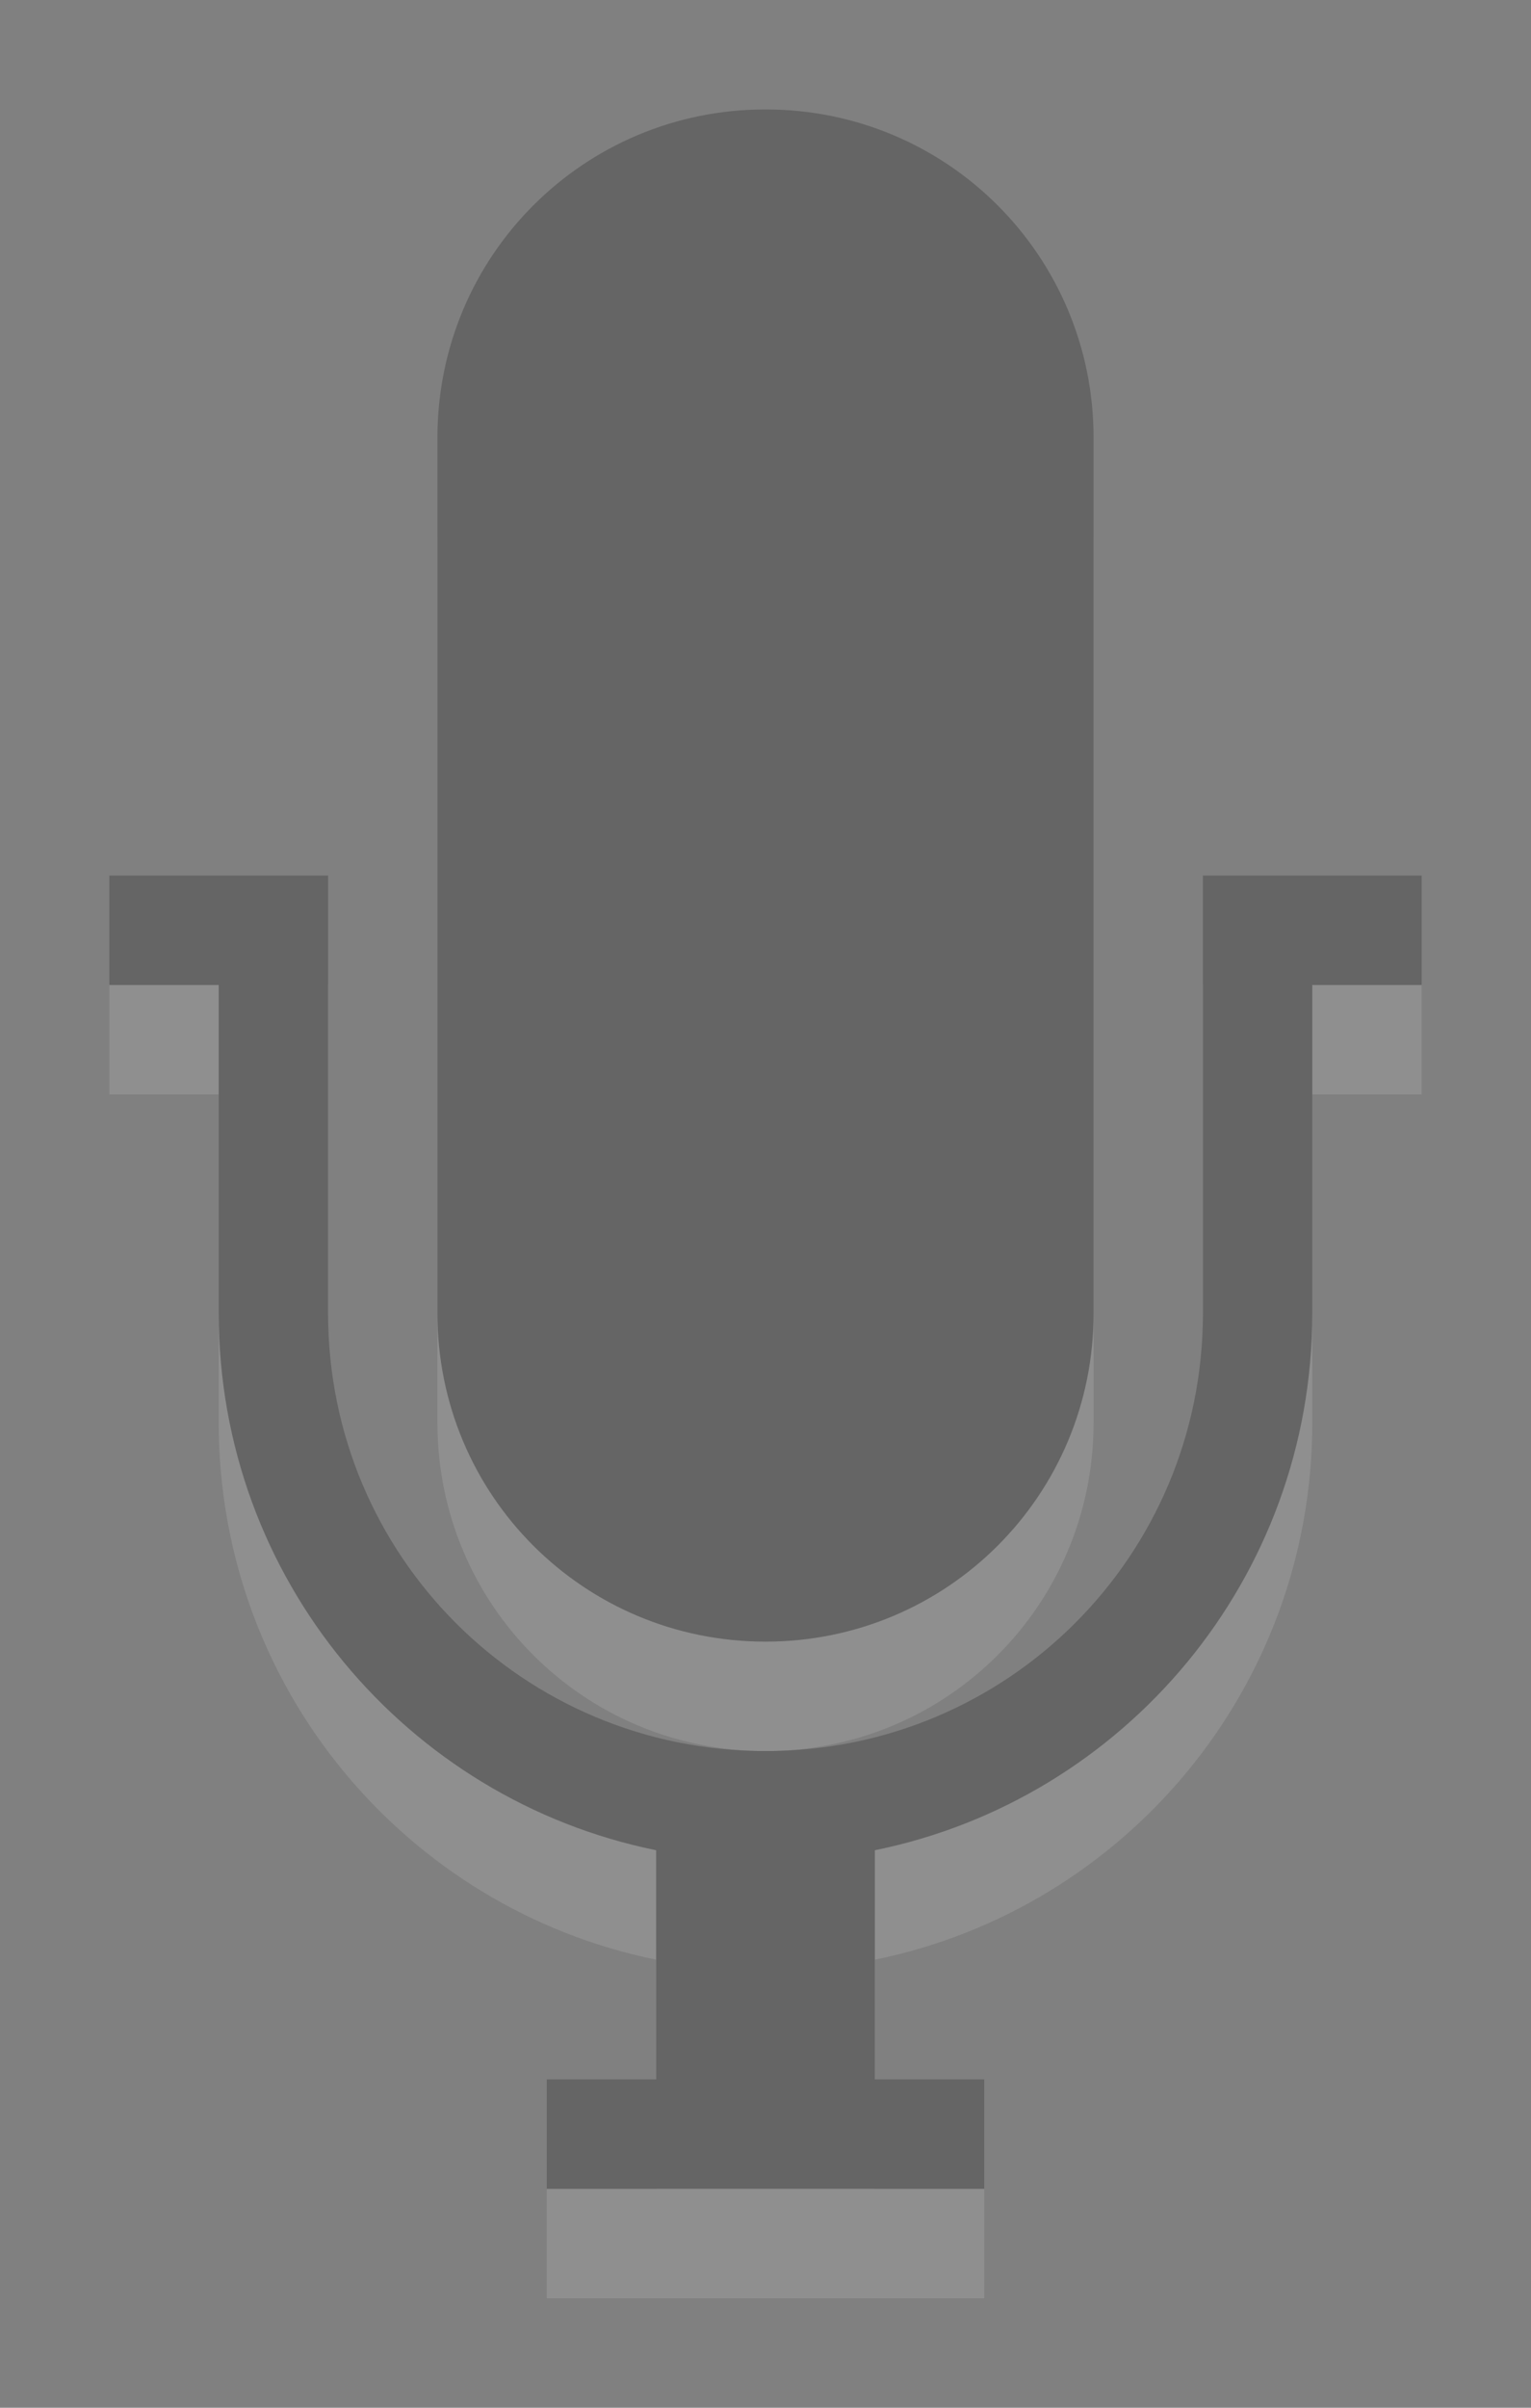 <?xml version="1.0" encoding="UTF-8" standalone="no"?>
<!-- Created with Inkscape (http://www.inkscape.org/) -->

<svg
   xmlns:dc="http://purl.org/dc/elements/1.1/"
   xmlns:cc="http://creativecommons.org/ns#"
   xmlns:rdf="http://www.w3.org/1999/02/22-rdf-syntax-ns#"
   xmlns:svg="http://www.w3.org/2000/svg"
   xmlns="http://www.w3.org/2000/svg"
   xmlns:xlink="http://www.w3.org/1999/xlink"
   version="1.1"
   width="14"
   height="22"
   id="svg3330">
  <rect width="100%" height="100%" fill="#808080" stroke="none"/>
  <defs
     id="defs3332">
    <linearGradient
       x1="97.044"
       y1="12.76"
       x2="97.044"
       y2="34.77"
       id="linearGradient3300"
       xlink:href="#linearGradient3587-6-5-3-0"
       gradientUnits="userSpaceOnUse"
       gradientTransform="matrix(0.41,0,0,0.545,-31.799,-4.957)" />
    <linearGradient
       id="linearGradient3587-6-5-3-0">
      <stop
         id="stop3589-9-2-2-7"
         style="stop-color:#ffffff;stop-opacity:1"
         offset="0" />
      <stop
         id="stop3591-7-4-73-6"
         style="stop-color:#363636;stop-opacity:1"
         offset="1" />
    </linearGradient>
  </defs>
  <g
     transform="translate(0,6)"
     id="layer1">
    <g
       id="g3788"
       style="opacity:0.4">
      <path
         d="m 7,-4 c -1.662,0 -3,1.338 -3,3 l 0,8 c 0,1.662 1.338,3 3,3 1.662,0 3,-1.338 3,-3 l 0,-8 C 10,-2.662 8.662,-4 7,-4 z M 1,3 1,4 2,4 2,7 c 0,2.424 1.717,4.442 4,4.906 L 6,14 5,14 5,15 9,15 9,14 8,14 8,11.906 C 10.283,11.442 12,9.424 12,7 l 0,-3 1,0 0,-1 -1,0 -1,0 0,4 C 11,9.216 9.216,11 7,11 4.784,11 3,9.216 3,7 L 3,3 2,3 1,3 z"
         id="path3122-6"
         style="opacity:0.3;color:#ffffff;fill:#ffffff;fill-opacity:1;fill-rule:nonzero;stroke:none;stroke-width:1;marker:none;visibility:visible;display:inline;overflow:visible;enable-background:accumulate" />
      <path
         d="M 7,1 C 5.338,1 4,2.338 4,4 l 0,8 c 0,1.662 1.338,3 3,3 1.662,0 3,-1.338 3,-3 L 10,4 C 10,2.338 8.662,1 7,1 z m -6,7 0,1 1,0 0,3 c 0,2.424 1.717,4.442 4,4.906 L 6,19 5,19 5,20 9,20 9,19 8,19 8,16.906 C 10.283,16.442 12,14.424 12,12 l 0,-3 1,0 0,-1 -1,0 -1,0 0,4 C 11,14.216 9.216,16 7,16 4.784,16 3,14.216 3,12 L 3,8 2,8 1,8 z"
         transform="translate(0,-6)"
         id="path3122"
         style="color:#ffffff;fill:#3c3c3c;fill-opacity:1;fill-rule:nonzero;stroke:none;stroke-width:1;marker:none;visibility:visible;display:inline;overflow:visible;enable-background:accumulate" />
    </g>
  </g>
</svg>
